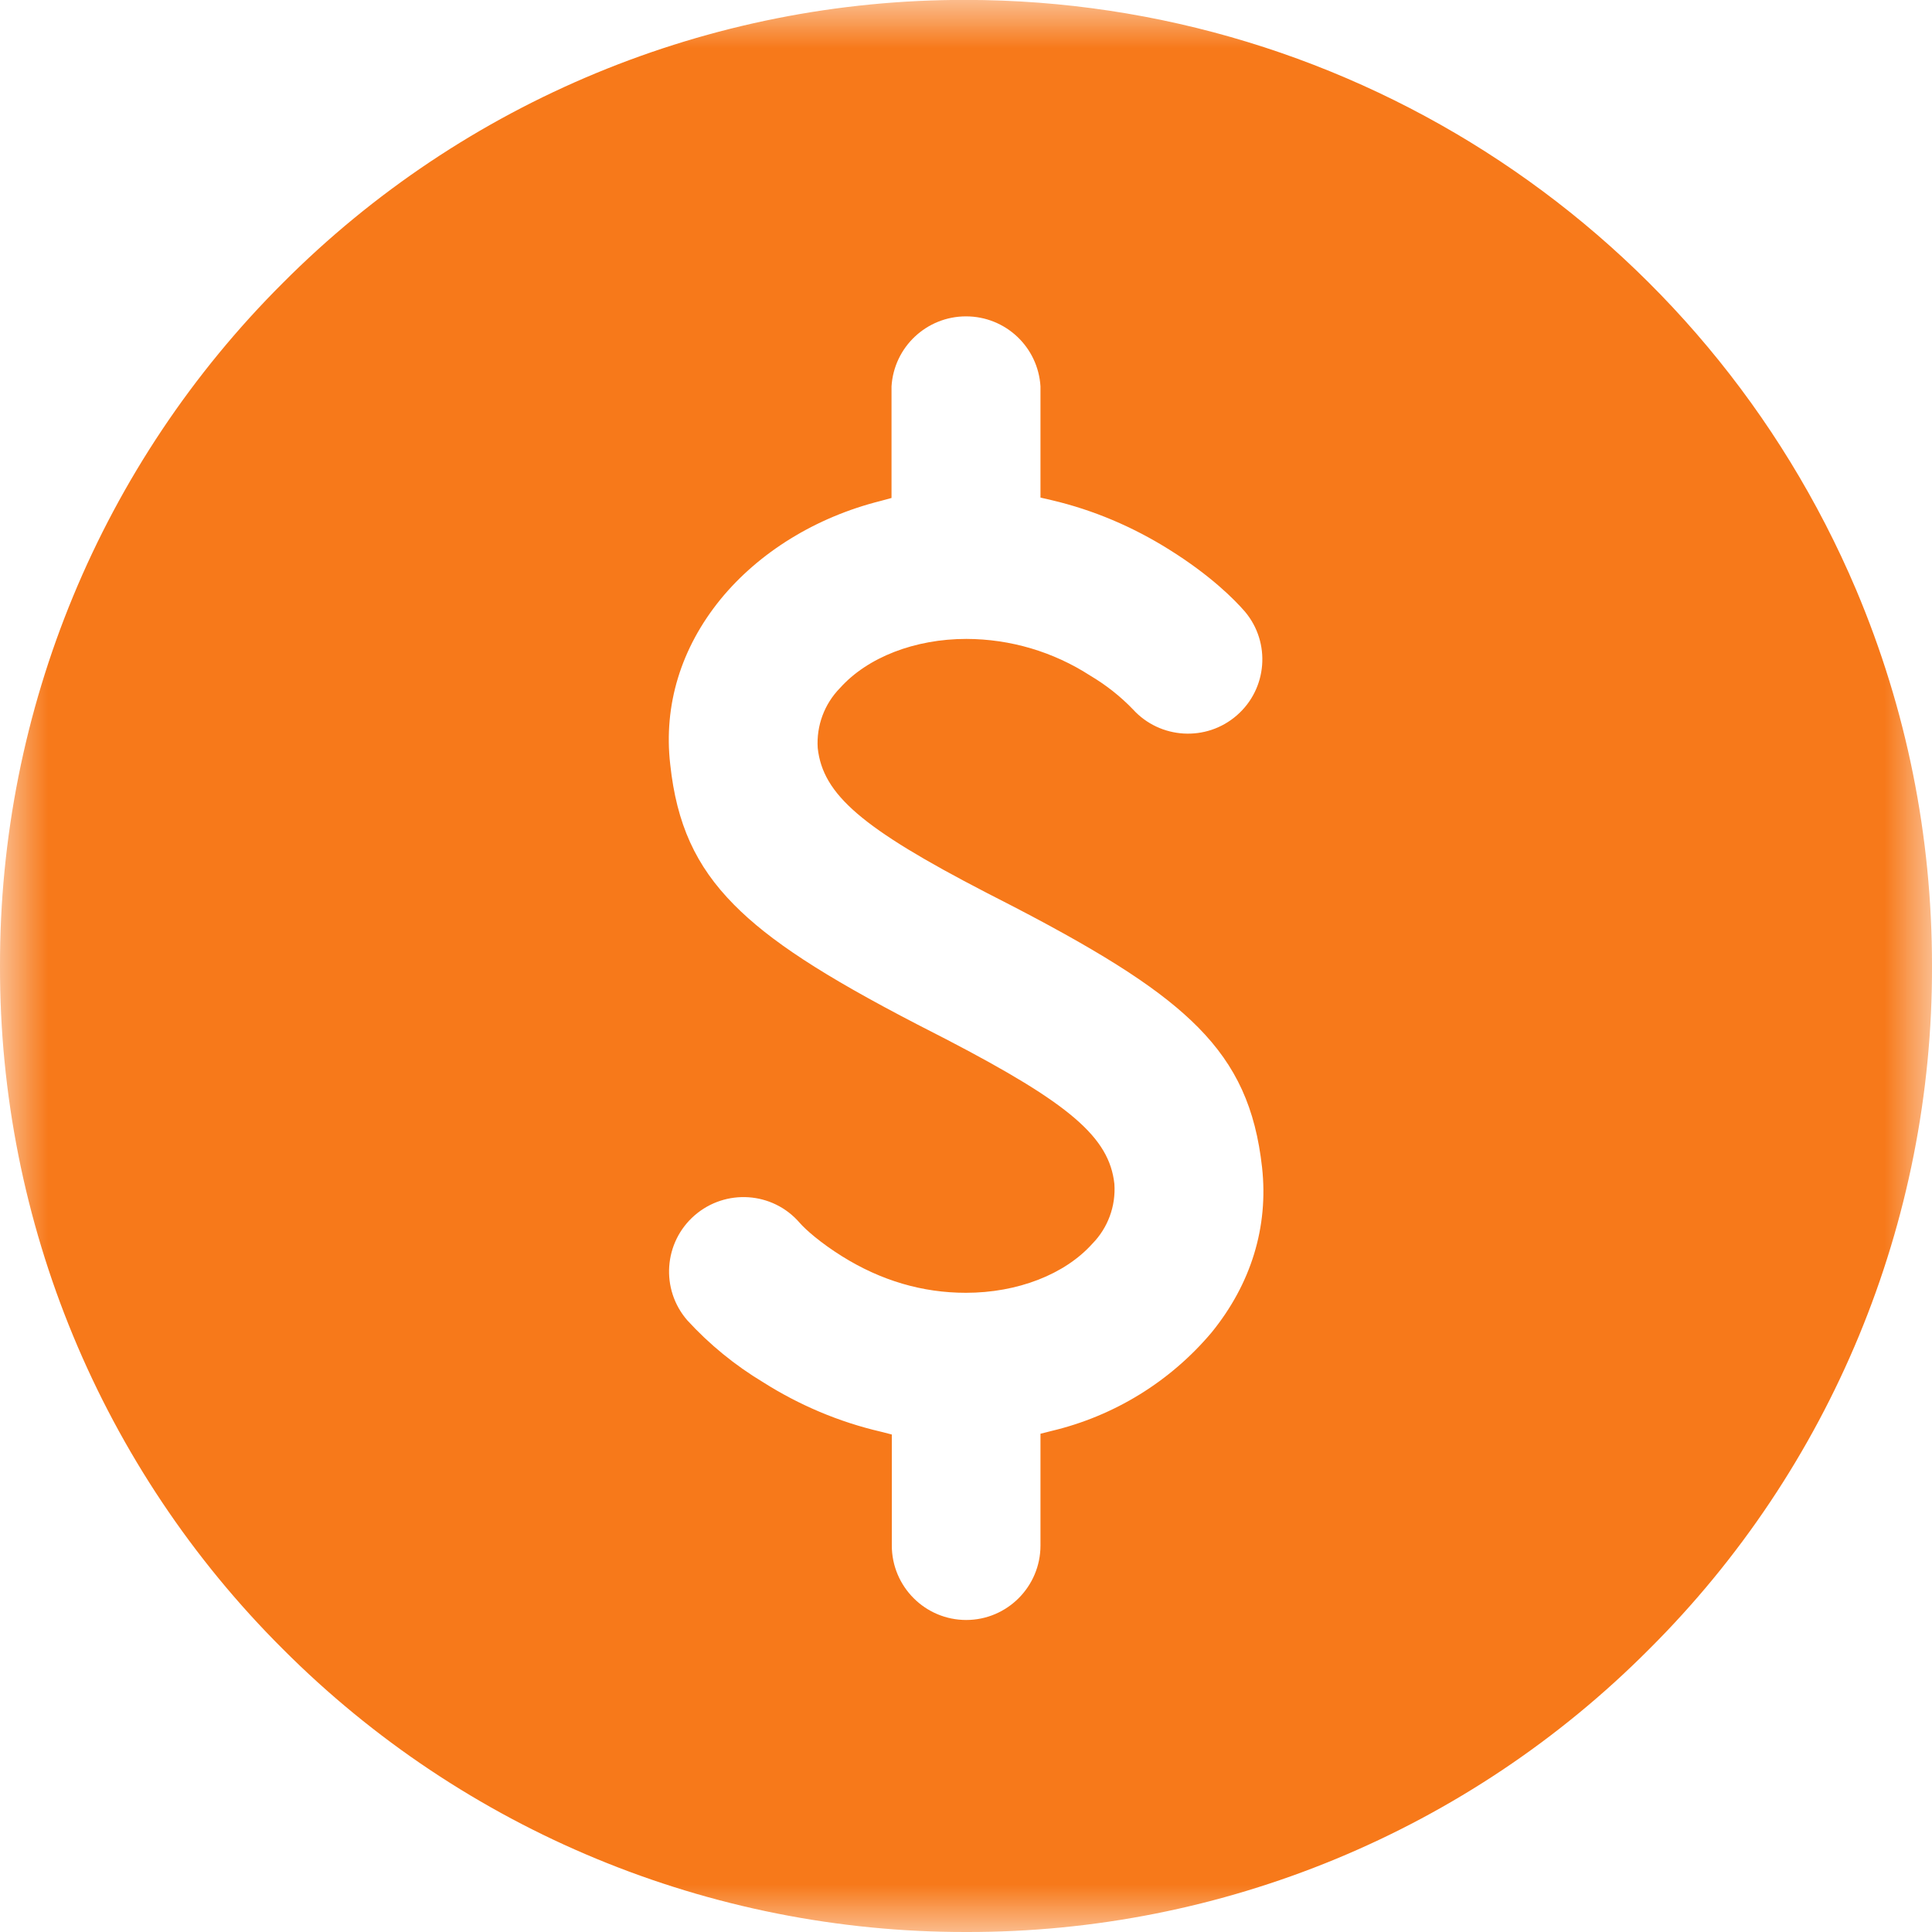 <?xml version="1.0" encoding="UTF-8"?>
<svg width="20px" height="20px" viewBox="0 0 20 20" version="1.1" xmlns="http://www.w3.org/2000/svg" xmlns:xlink="http://www.w3.org/1999/xlink">
    <title>1</title>
    <defs>
        <polygon id="path-1" points="0 0 20 0 20 20 0 20"></polygon>
    </defs>
    <g id="page-1" stroke="none" stroke-width="1" fill="none" fill-rule="evenodd">
        <g id="1">
            <mask id="mask-2" fill="white">
                <use xlink:href="#path-1"></use>
            </mask>
            <g id="Clip-2"></g>
            <path d="M10.207,9.239 L10.501,9.39 C11.486,9.902 12.036,10.264 12.404,10.636 C12.799,11.037 12.997,11.472 13.065,12.086 C13.132,12.7 12.952,13.29 12.542,13.794 C12.113,14.303 11.533,14.659 10.886,14.813 L10.771,14.842 L10.771,15.999 C10.771,16.424 10.426,16.77 10.002,16.77 C9.577,16.77 9.232,16.424 9.232,15.999 L9.232,14.85 L9.115,14.82 C8.685,14.72 8.274,14.546 7.9,14.309 C7.609,14.134 7.344,13.918 7.115,13.668 C6.836,13.347 6.87,12.861 7.19,12.582 C7.511,12.303 7.997,12.335 8.276,12.656 C8.34,12.73 8.496,12.867 8.717,13.005 C9.12,13.257 9.55,13.383 9.999,13.383 C10.533,13.383 11.022,13.193 11.307,12.876 C11.469,12.711 11.552,12.486 11.536,12.255 C11.483,11.774 11.077,11.425 9.796,10.759 L9.5,10.607 C8.515,10.097 7.964,9.736 7.597,9.364 C7.201,8.963 7.004,8.528 6.938,7.912 C6.868,7.3 7.049,6.708 7.458,6.205 C7.856,5.718 8.445,5.354 9.115,5.186 L9.229,5.155 L9.229,4 C9.254,3.592 9.592,3.275 10,3.275 C10.409,3.275 10.746,3.592 10.771,4 L10.771,5.151 L10.888,5.178 C11.321,5.28 11.728,5.454 12.103,5.689 C12.532,5.957 12.778,6.205 12.888,6.332 C13.157,6.652 13.12,7.13 12.804,7.405 C12.488,7.681 12.009,7.652 11.728,7.343 C11.597,7.207 11.448,7.09 11.286,6.994 C10.904,6.747 10.459,6.615 10.004,6.614 C9.471,6.614 8.981,6.804 8.696,7.122 C8.534,7.287 8.45,7.513 8.465,7.744 C8.518,8.226 8.925,8.575 10.207,9.239 M19.215,6.106 C17.646,2.406 14.018,0.003 10,-0.001 C7.347,-0.006 4.801,1.048 2.929,2.928 C1.049,4.801 -0.005,7.346 -0,9.999 C-0.006,12.653 1.049,15.2 2.929,17.072 C4.803,18.95 7.348,20.003 10,20 C12.654,20.006 15.2,18.953 17.072,17.072 C18.952,15.2 20.007,12.653 20,9.999 C20,8.649 19.736,7.34 19.215,6.106" id="Fill-1" fill="#F7791A" mask="url(#mask-2)"></path>
        </g>
    </g>
</svg>